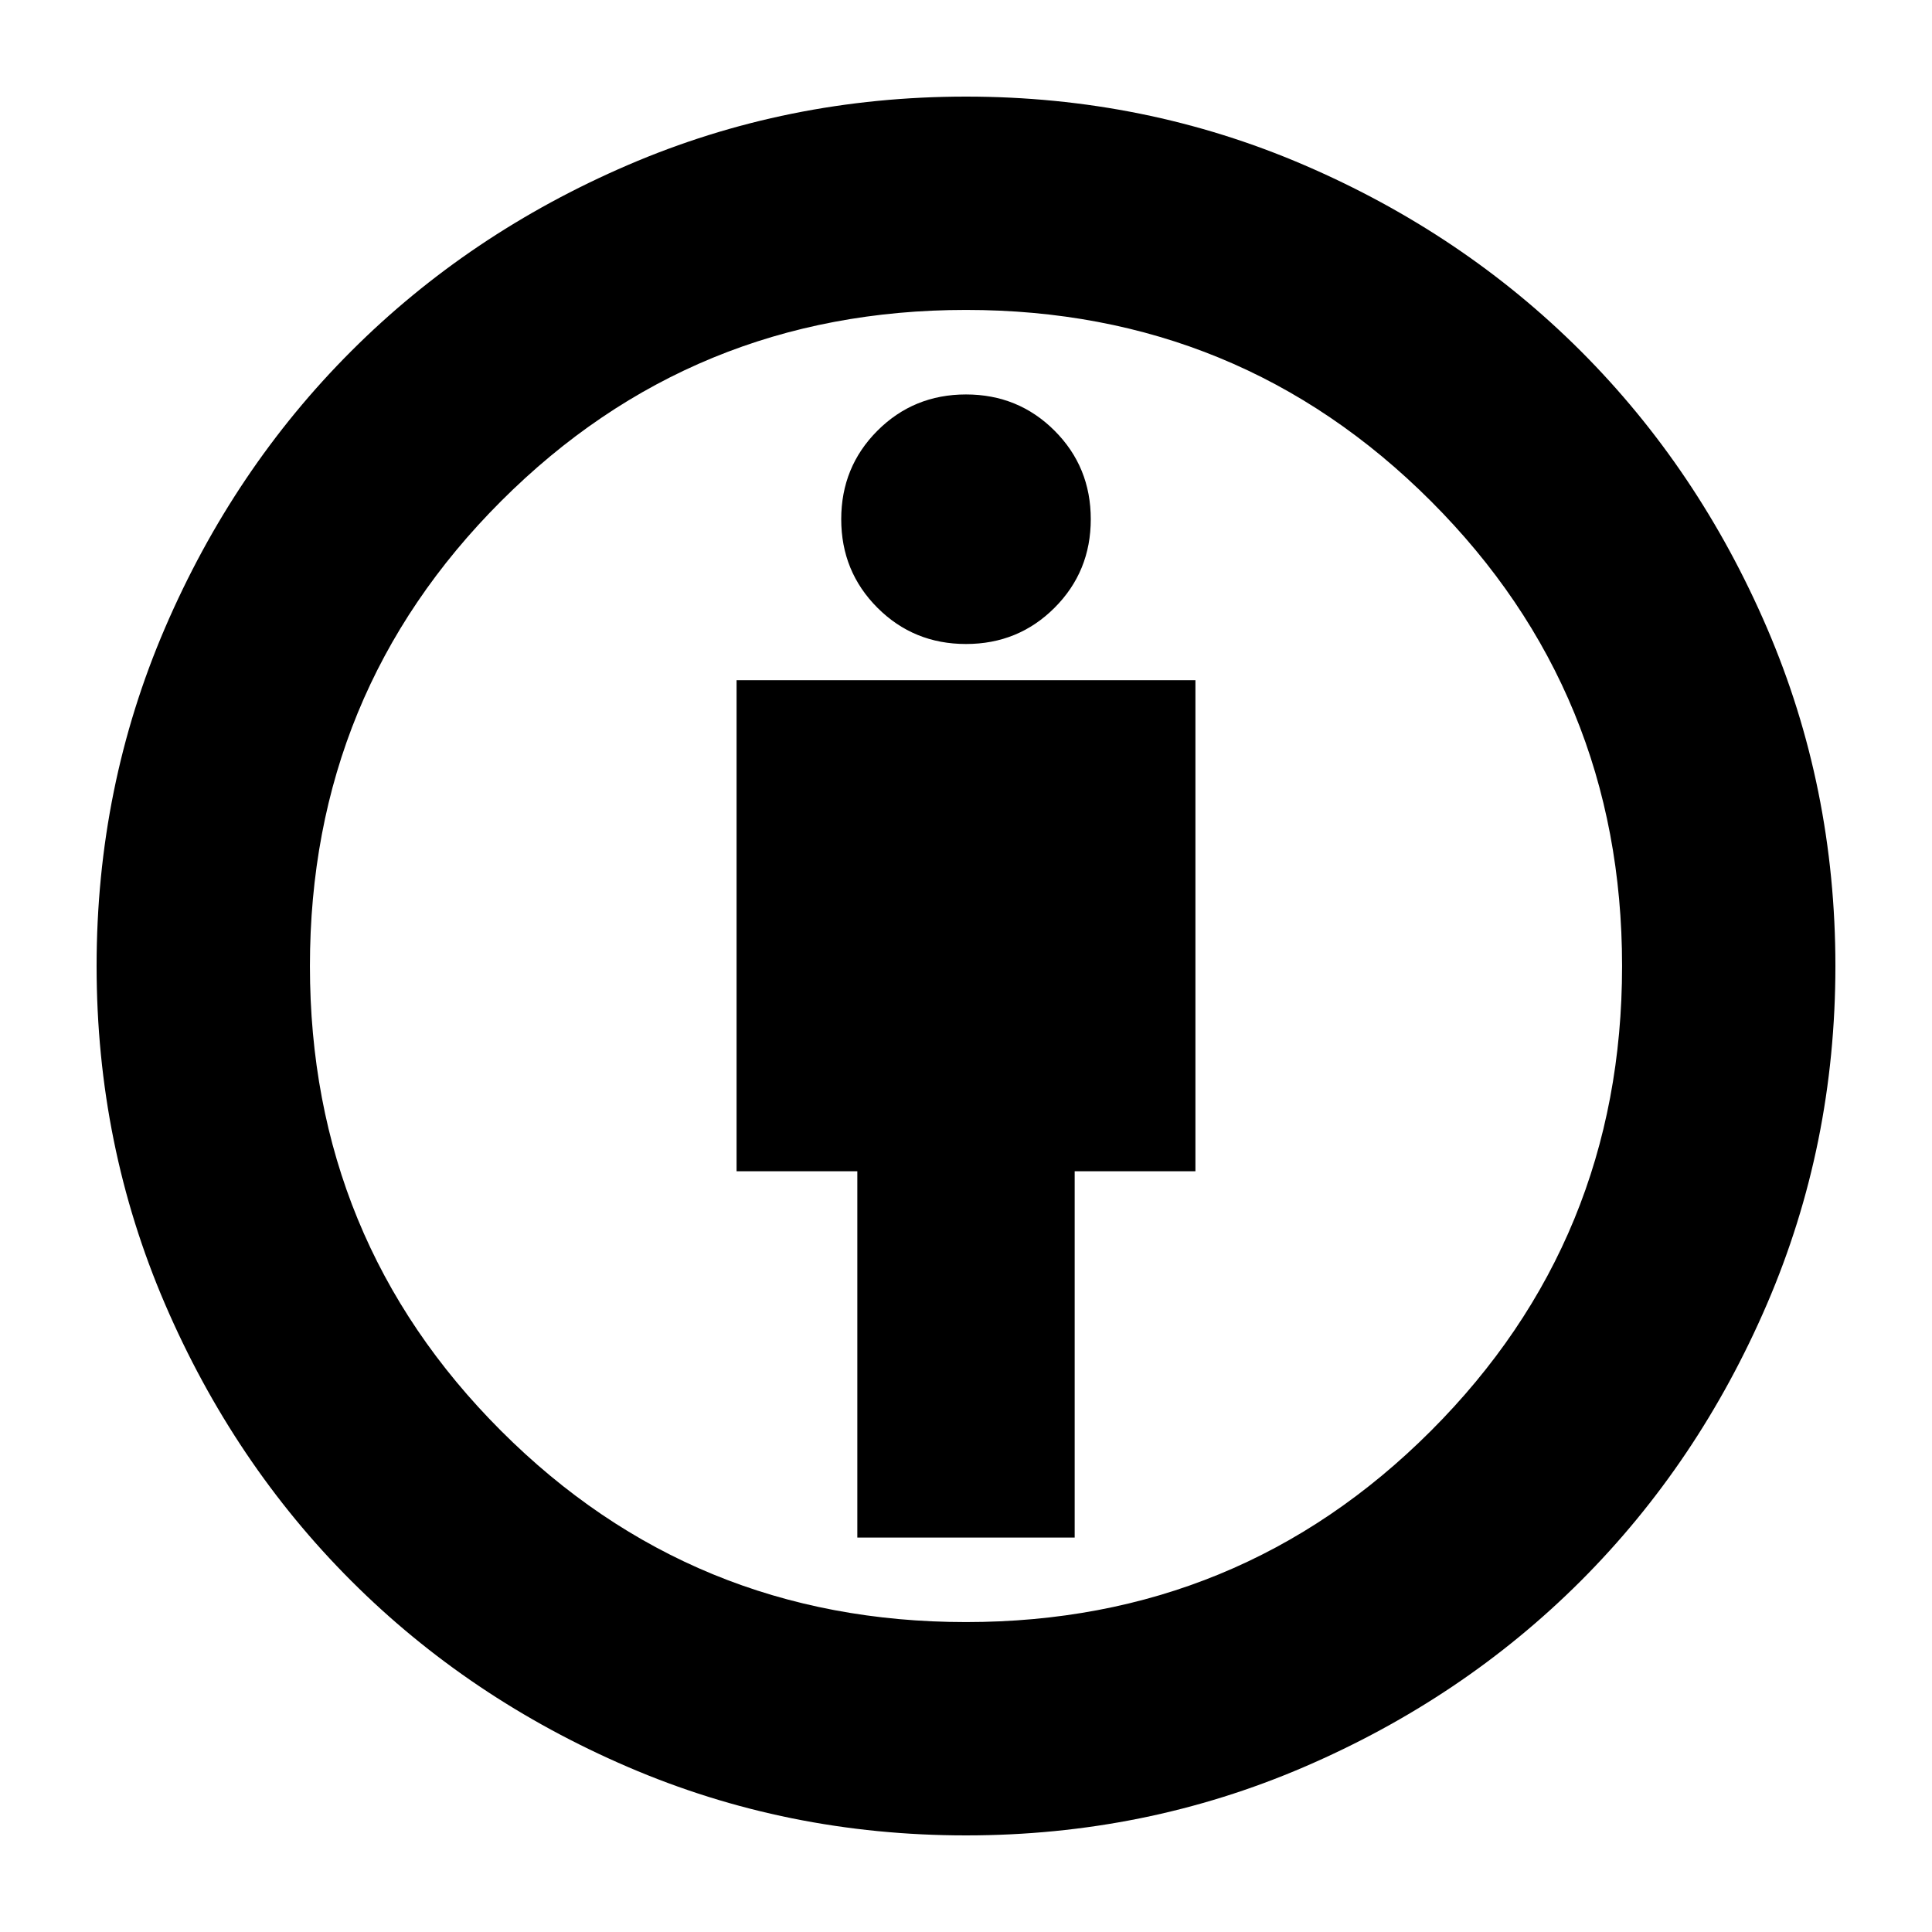 <svg xmlns="http://www.w3.org/2000/svg" height="24" width="24"><path d="M10.65 19.1h2.7v-4.55h1.5v-6.1h-5.7v6.1h1.5ZM12 22.8q-2.225 0-4.2-.85t-3.437-2.312Q2.9 18.175 2.05 16.2 1.2 14.225 1.2 12t.85-4.2q.85-1.975 2.313-3.438Q5.825 2.9 7.8 2.05 9.775 1.2 12 1.2t4.2.85q1.975.85 3.438 2.312Q21.1 5.825 21.95 7.8q.85 1.975.85 4.2t-.85 4.2q-.85 1.975-2.312 3.438Q18.175 21.1 16.2 21.95q-1.975.85-4.2.85Zm0-2.65q3.4 0 5.775-2.375Q20.15 15.4 20.15 12q0-3.4-2.375-5.775Q15.4 3.85 12 3.85q-3.4 0-5.775 2.375Q3.85 8.6 3.85 12q0 3.4 2.375 5.775Q8.6 20.15 12 20.15ZM12 8q.65 0 1.1-.45.45-.45.45-1.1 0-.65-.45-1.1-.45-.45-1.1-.45-.65 0-1.1.45-.45.45-.45 1.1 0 .65.45 1.1.45.45 1.1.45Zm0 4Z"/></svg>